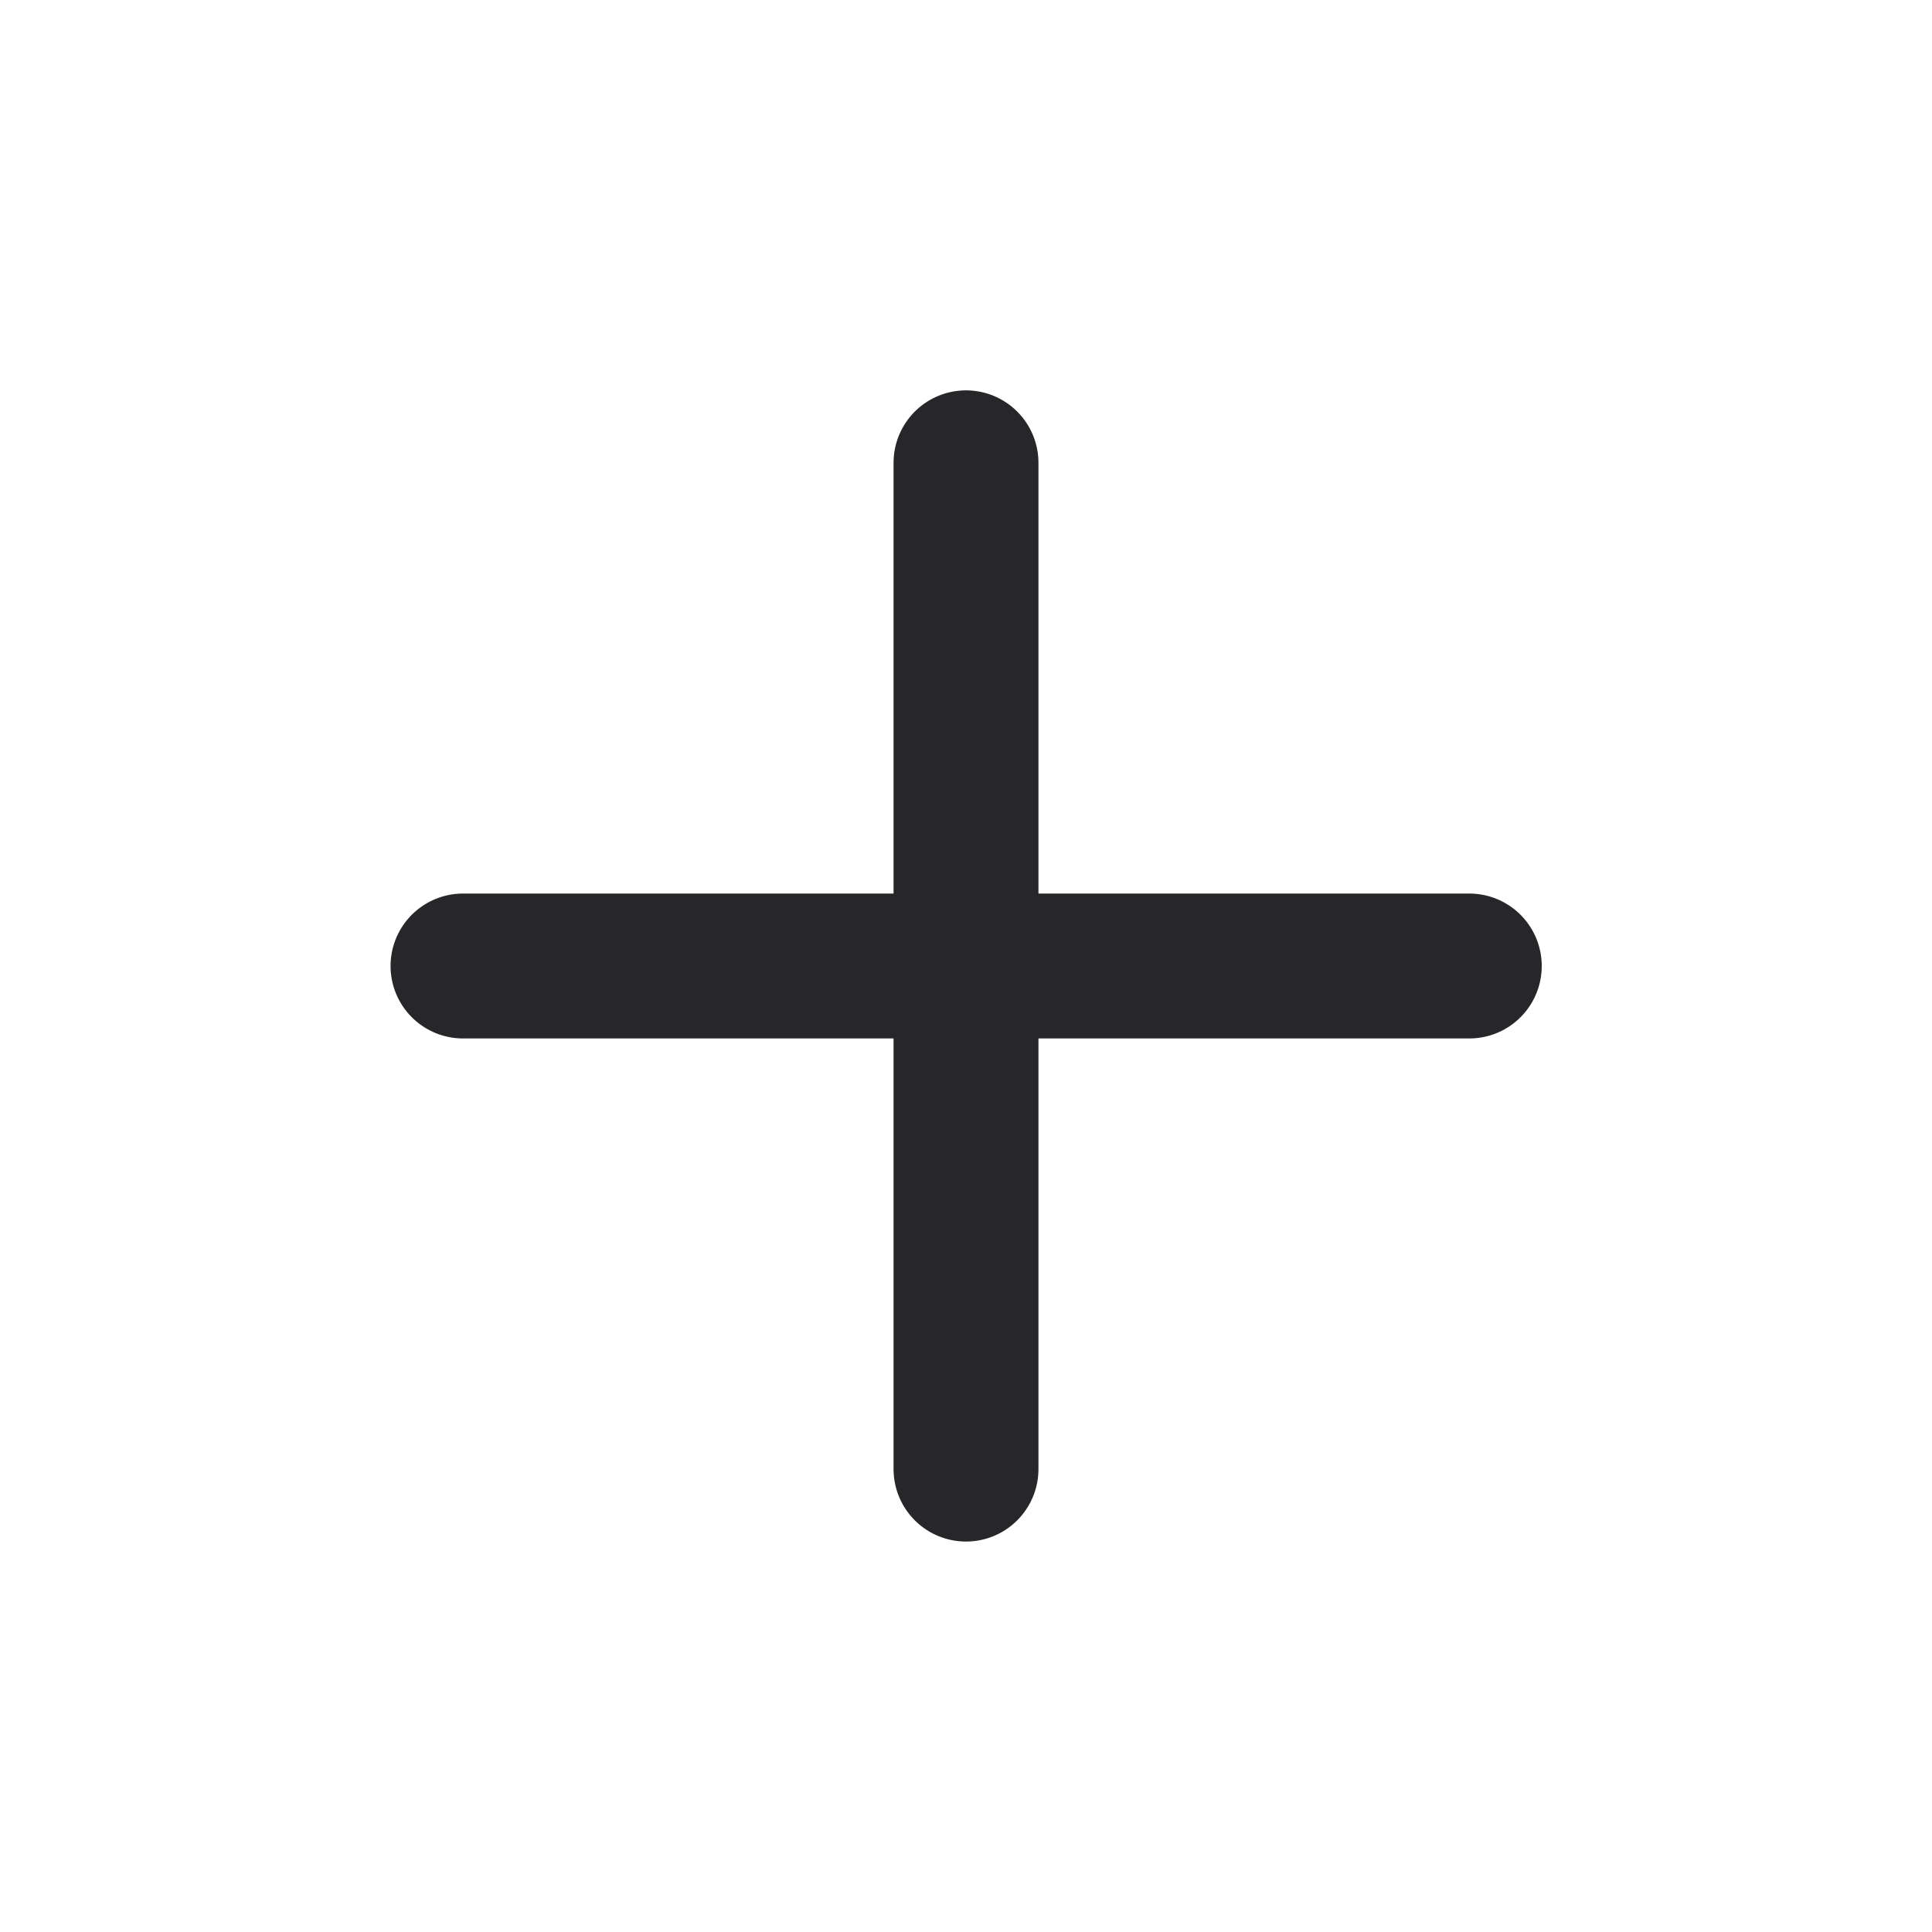 <svg width="20" height="20" viewBox="0 0 20 20" fill="none" xmlns="http://www.w3.org/2000/svg">
    <path d="M10 4.791V15.208" stroke="#27272A" stroke-width="1.5" stroke-linecap="round" stroke-linejoin="round"/>
    <path d="M15.21 10H4.793" stroke="#27272A" stroke-width="1.5" stroke-linecap="round" stroke-linejoin="round"/>
</svg>